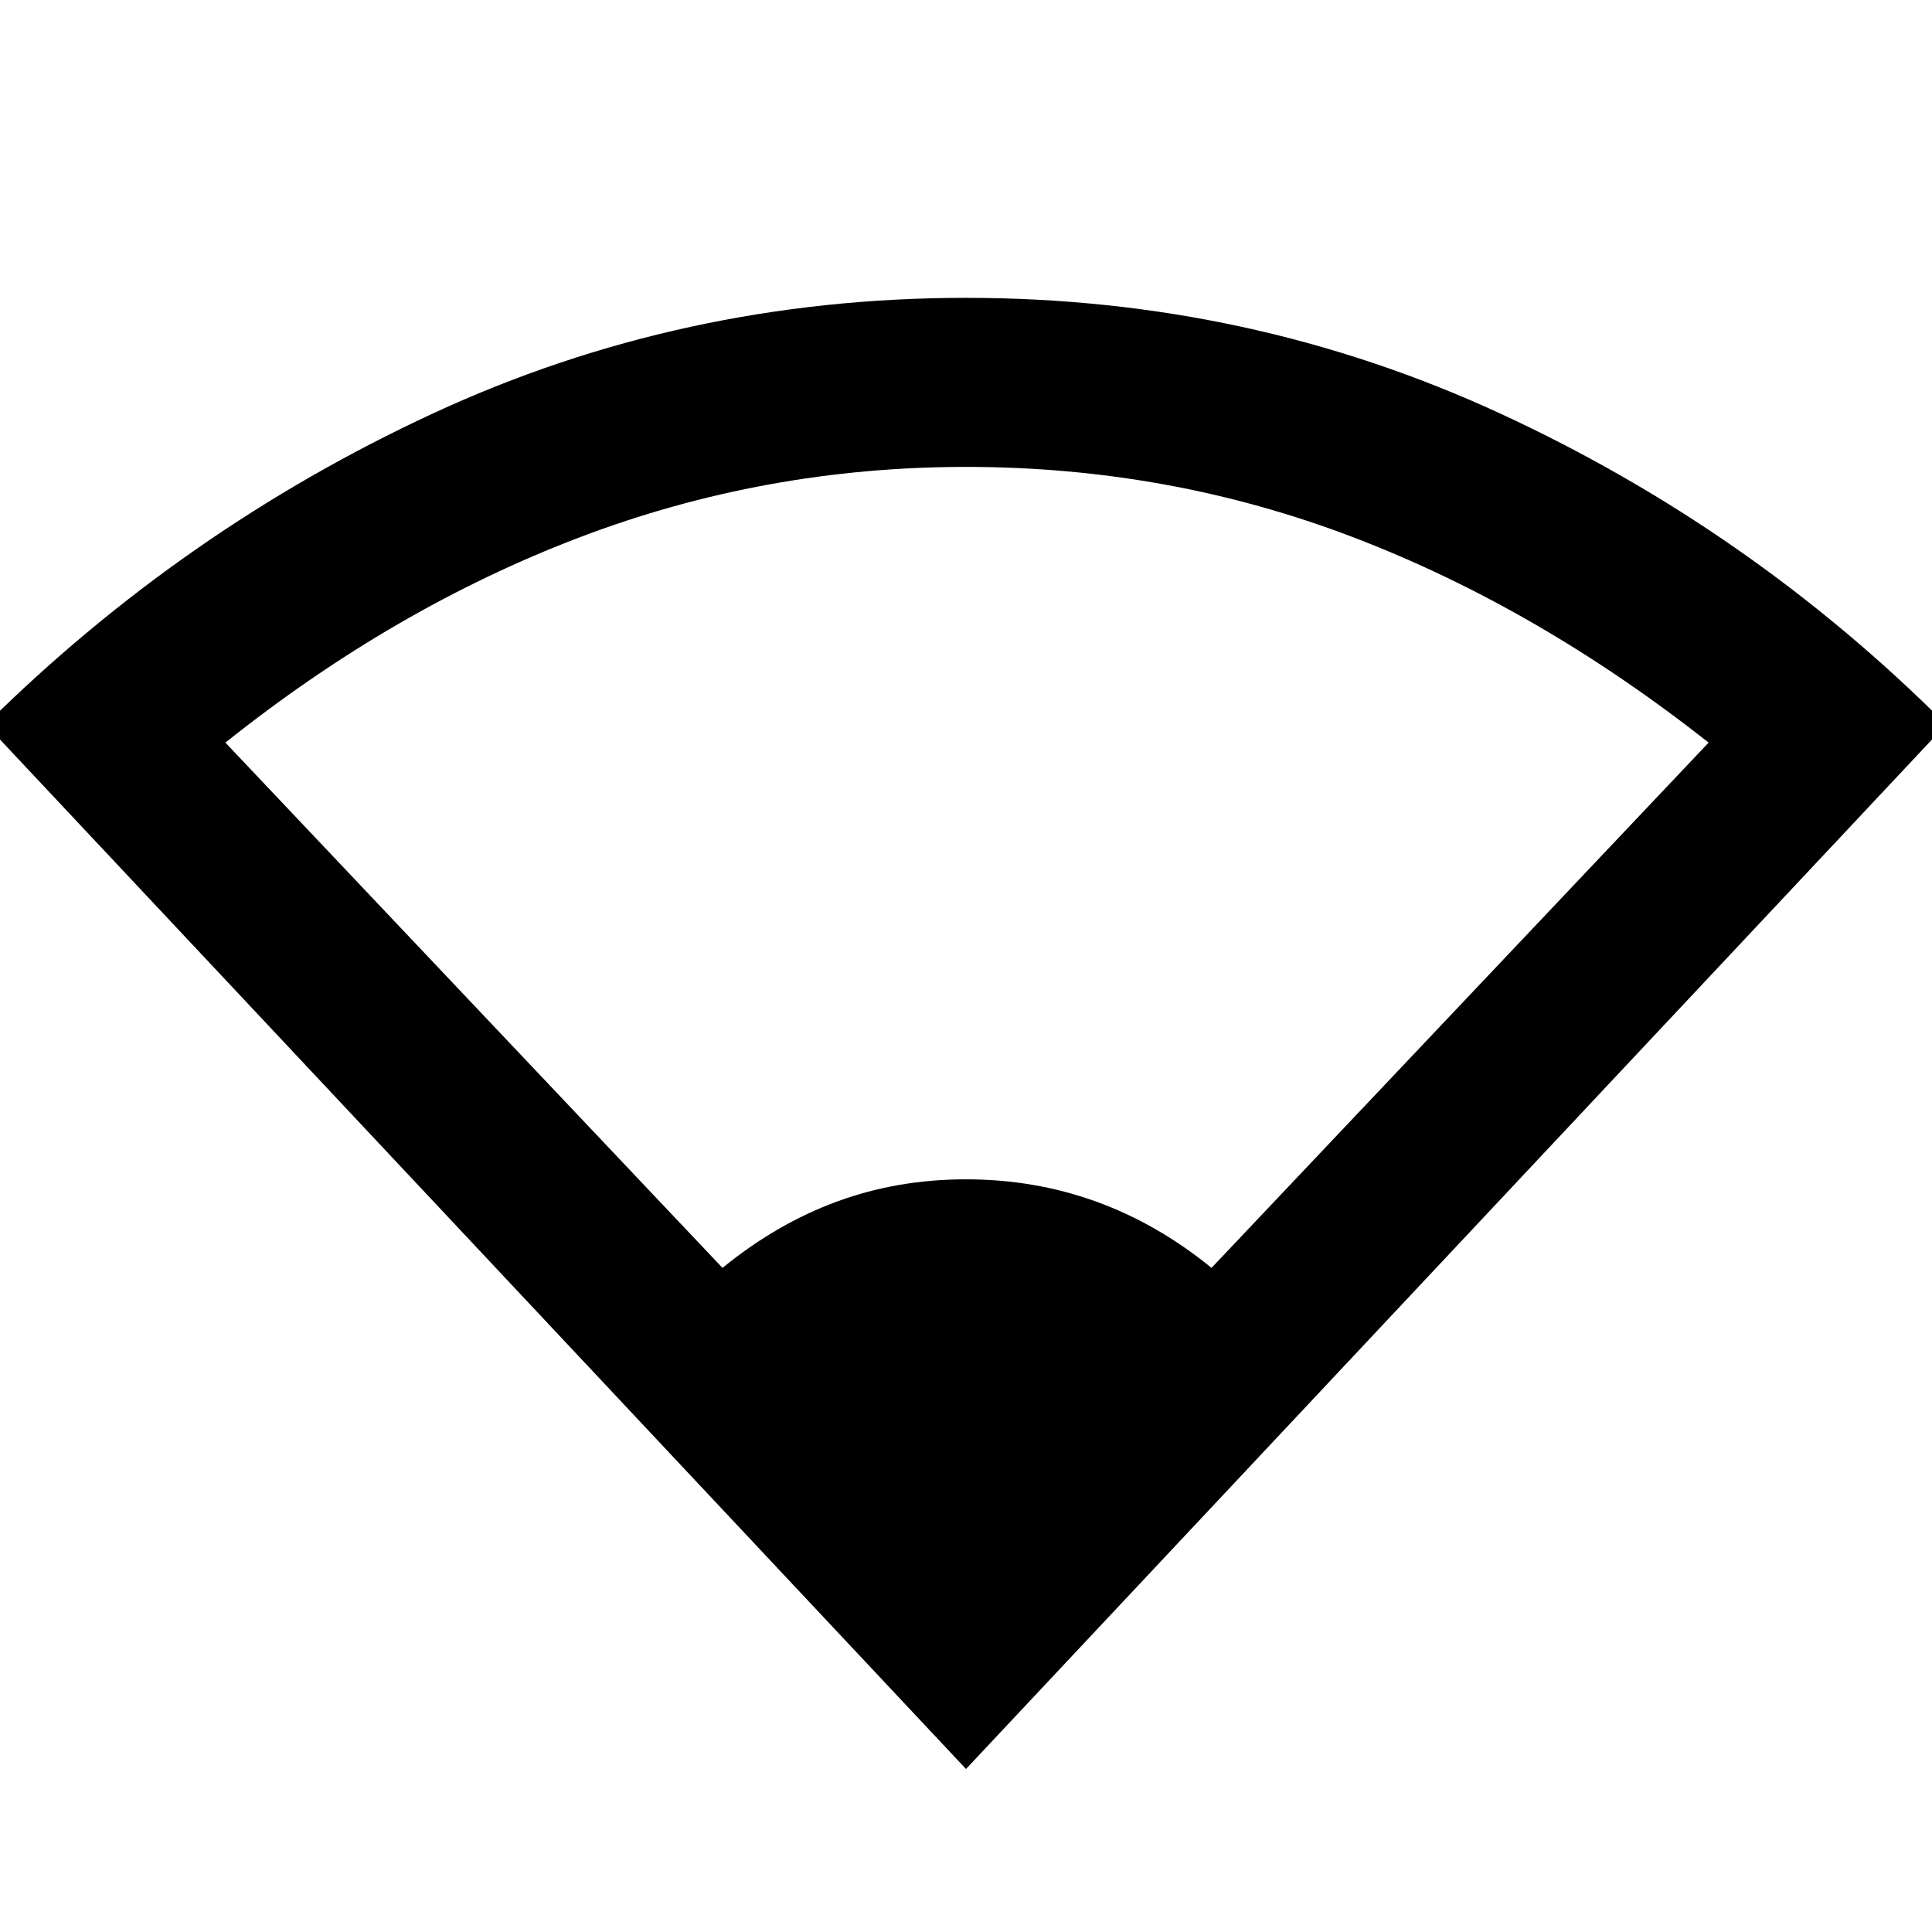 <svg xmlns="http://www.w3.org/2000/svg" height="48" width="48"><path d="M24 43.95 -0.35 18Q4.55 13.15 10.75 10.275Q16.95 7.4 24 7.4Q31.05 7.4 37.275 10.275Q43.5 13.15 48.35 18ZM17.95 31.5Q19.3 30.4 20.8 29.85Q22.3 29.3 24 29.3Q25.7 29.3 27.225 29.85Q28.75 30.4 30.1 31.5L42.45 18.45Q38.2 15.1 33.625 13.35Q29.05 11.6 24 11.6Q19 11.6 14.4 13.35Q9.8 15.1 5.6 18.45Z"/></svg>